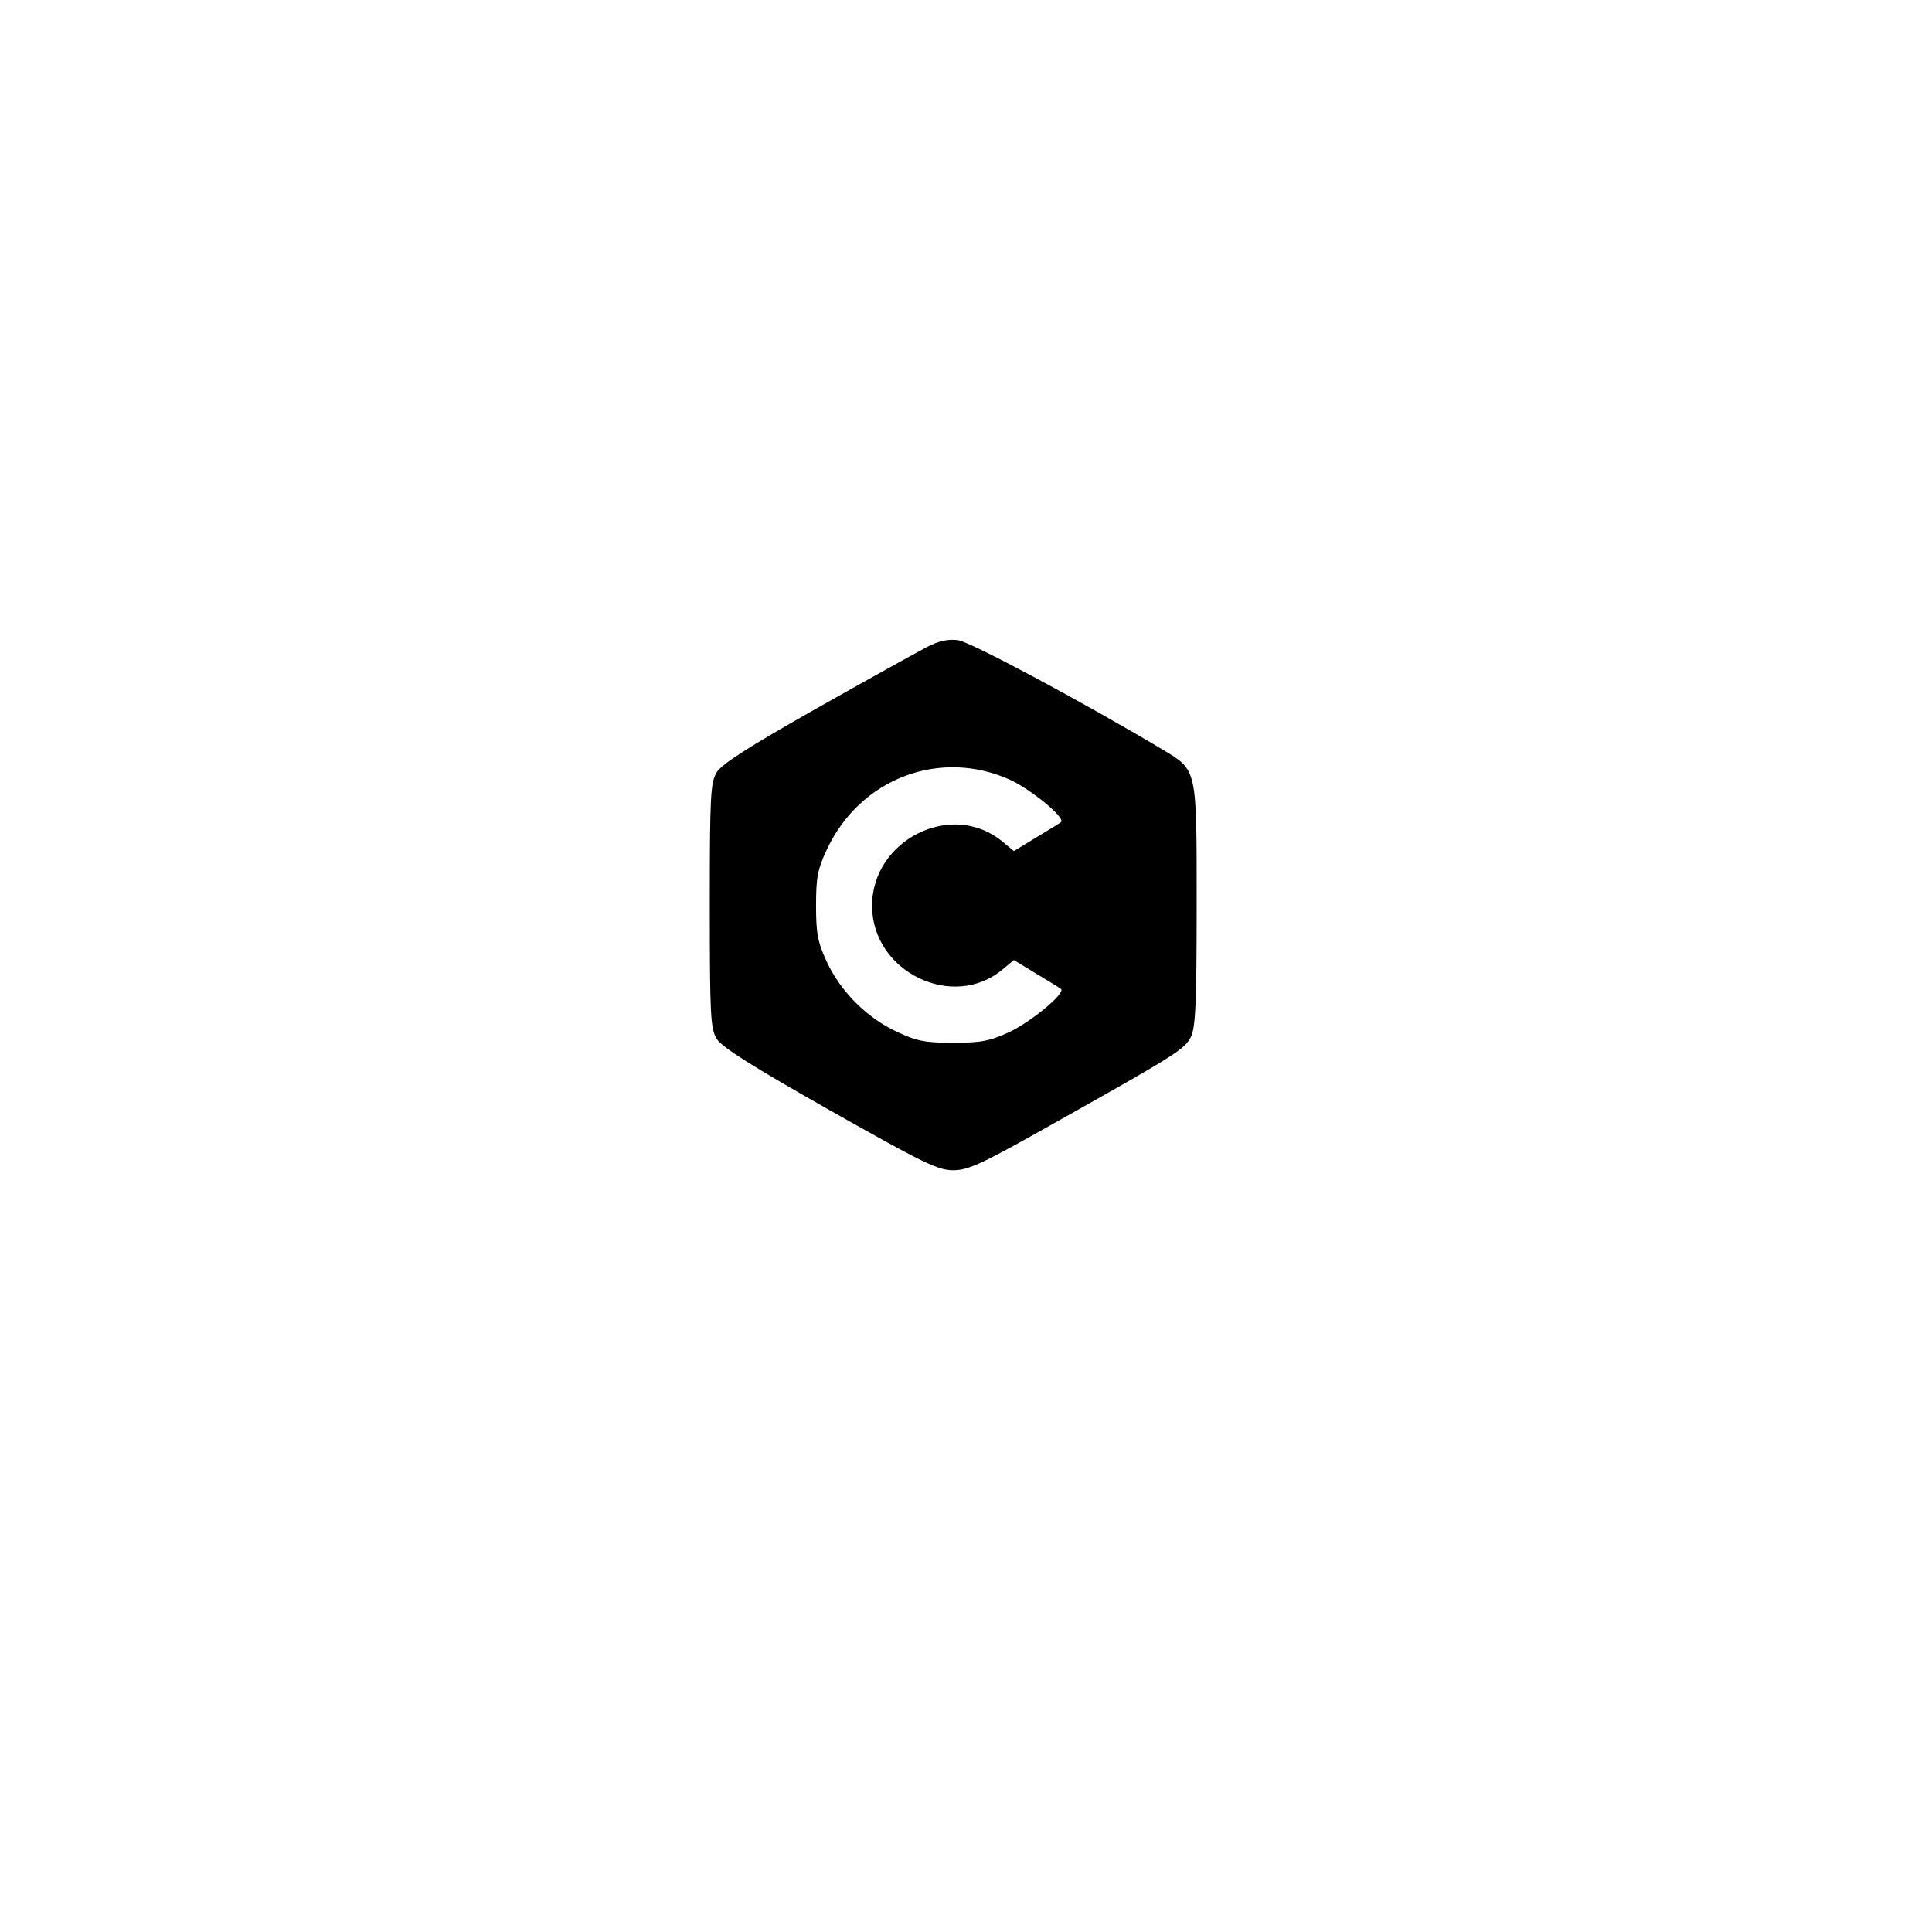 <svg viewBox="0 0 500 500" xmlns="http://www.w3.org/2000/svg">
  <defs></defs>
  <g transform="matrix(0.1, 0, 0, -0.1, 170.693, 309.357)" fill="#000000" stroke="none">
    <path d="M 690 1418 C 665 1405 537 1334 406 1260 C 231 1161 162 1117 148 1095 C 132 1068 130 1038 130 750 C 130 462 132 432 148 405 C 162 383 238 335 441 220 C 682 84 720 65 760 65 C 799 65 834 81 1025 189 C 1335 363 1359 378 1375 410 C 1387 434 1390 495 1390 750 C 1390 1108 1392 1099 1303 1153 C 1097 1276 804 1433 772 1437 C 746 1440 722 1435 690 1418 Z M 906 1076 C 961 1051 1051 977 1039 966 C 1037 964 1008 946 976 927 L 917 891 L 888 915 C 758 1024 549 921 550 748 C 551 578 760 477 888 585 L 917 609 L 976 573 C 1008 554 1037 536 1039 534 C 1051 523 961 449 906 423 C 854 399 832 395 760 395 C 688 395 666 399 615 423 C 537 459 469 527 433 604 C 409 656 405 678 405 750 C 405 822 409 844 433 895 C 519 1079 725 1157 906 1076 Z M 1060 810 C 1060 783 1063 780 1090 780 C 1117 780 1120 777 1120 750 C 1120 723 1117 720 1090 720 C 1063 720 1060 717 1060 690 C 1060 663 1057 660 1030 660 C 1003 660 1000 663 1000 690 C 1000 717 997 720 970 720 C 943 720 940 723 940 750 C 940 777 1003 840 1030 840 C 1057 840 1060 837 1060 810 Z M 1270 810 C 1270 783 1273 780 1300 780 C 1327 780 1330 777 1330 750 C 1330 723 1327 720 1300 720 C 1273 720 1270 717 1270 690 C 1270 663 1267 660 1240 660 C 1213 660 1210 663 1210 690 C 1210 717 1207 720 1180 720 C 1153 720 1150 723 1150 750 C 1150 777 1153 780 1180 780 C 1207 780 1210 783 1210 810 C 1210 837 1213 840 1240 840 C 1267 840 1270 837 1270 810 Z" style=""></path>
  </g>
  <path style="stroke: rgb(0, 0, 0);" d="M 261.196 224.033 L 261.181 244.165 L 305.844 244.703 L 305.22 224.676"></path>
</svg>
